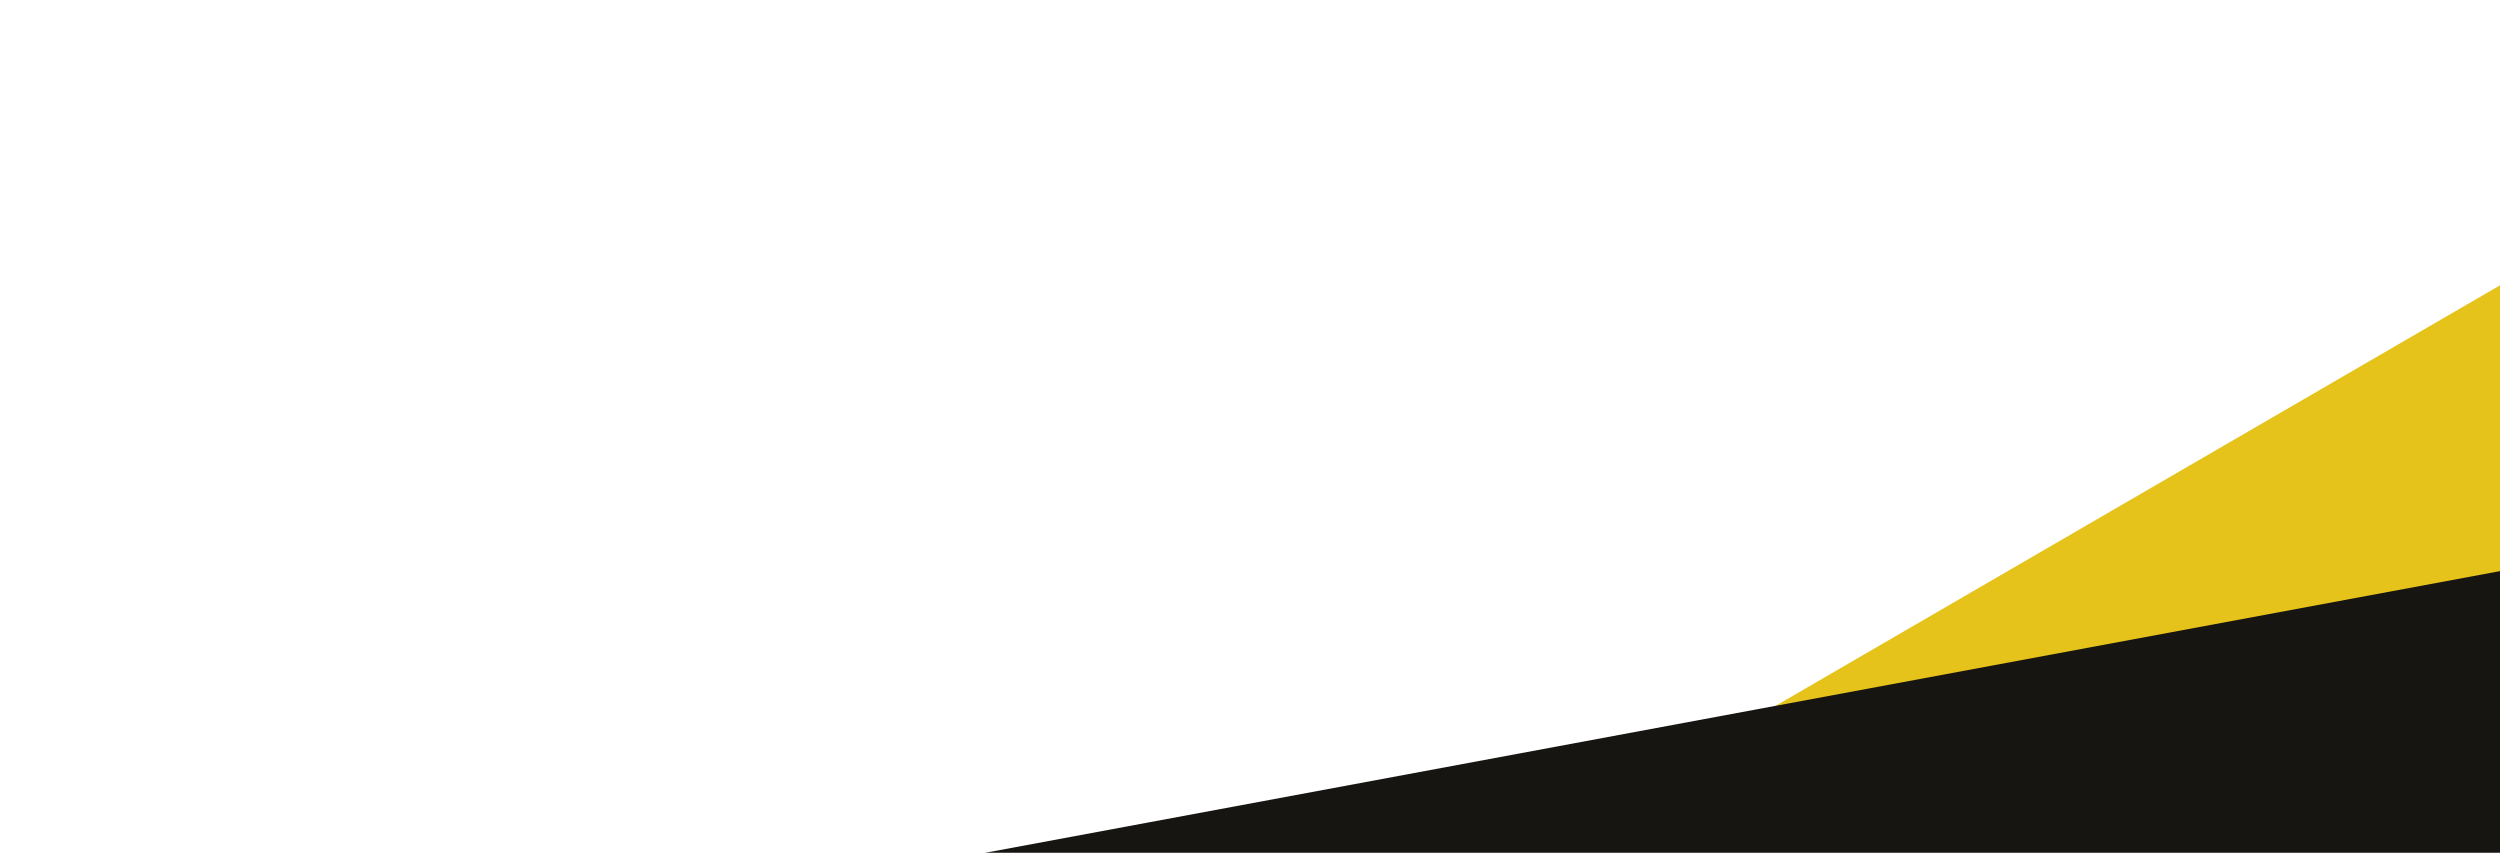 <svg xmlns="http://www.w3.org/2000/svg" width="1920" height="655" fill="none" viewBox="0 0 1920 655"><path fill="#E6C31B" d="M2030.54 154.948l-746.08 433.104 638.86-20.958 107.22-412.146z"></path><mask id="a" width="1977" height="399" x="-45" y="285" maskUnits="userSpaceOnUse" style="mask-type:alpha"><path fill="#C4C4C4" d="M-45 285h1977v399H-45z"></path></mask><g mask="url(#a)"><path fill="#171512" d="M566.087 690.374H-45V1341.5h2040l-.54-916.729L566.087 690.374z"></path></g></svg>